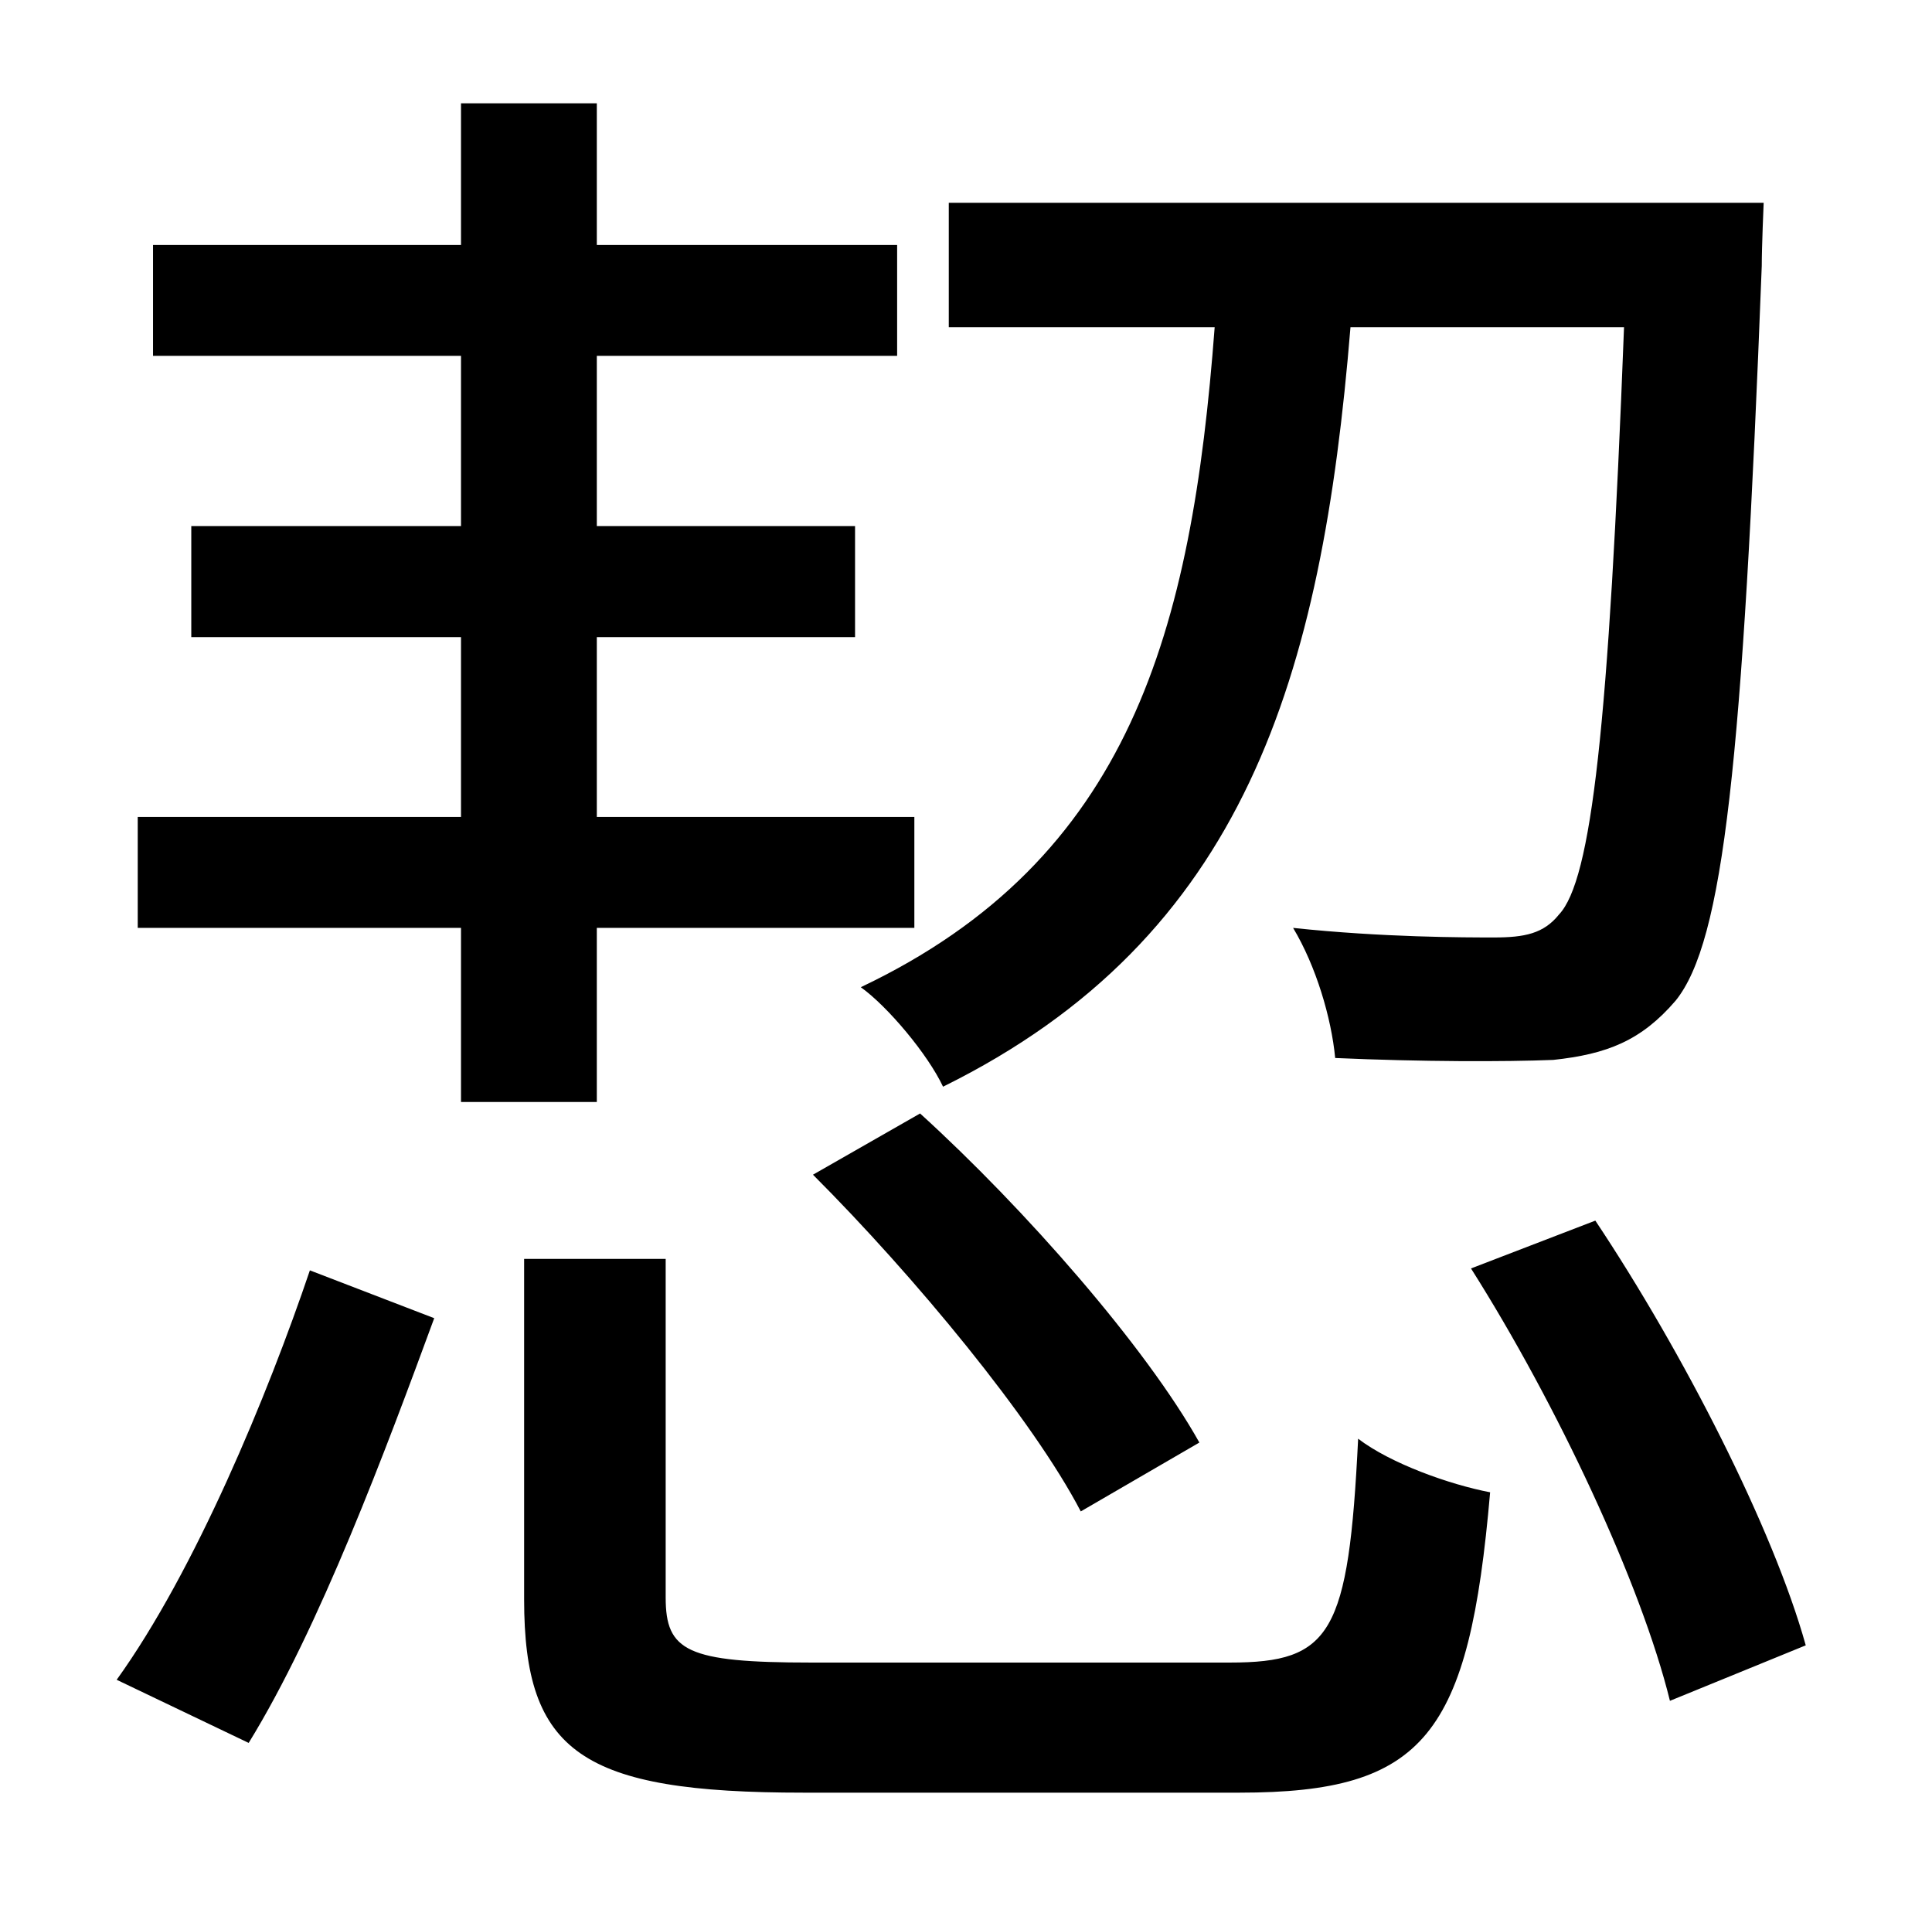 <?xml version="1.0" standalone="no"?>
<!DOCTYPE svg PUBLIC "-//W3C//DTD SVG 1.1//EN" "http://www.w3.org/Graphics/SVG/1.1/DTD/svg11.dtd" >
<svg xmlns="http://www.w3.org/2000/svg" xmlns:xlink="http://www.w3.org/1999/xlink" version="1.1" viewBox="-10 0 1010 1000">
   <path fill="currentColor"
d="M839 171h-143c-15 183 -55 319 -213 397c-8 -17 -29 -42 -43 -52c141 -67 173 -186 185 -345h-139v-65h426s-1 23 -1 33c-10 260 -20 353 -45 384c-18 21 -36 28 -64 31c-25 1 -69 1 -114 -1c-2 -21 -10 -48 -22 -68c47 5 90 5 105 5c16 0 26 -2 34 -12
c17 -18 26 -98 34 -307zM415 614l56 -32c55 50 118 122 146 172l-62 36c-25 -48 -87 -123 -140 -176zM120 911l-69 -33c41 -57 79 -149 101 -214l65 25c-25 68 -60 162 -97 222zM302 576h-71v-91h-169v-58h169v-94h-141v-58h141v-89h-161v-58h161v-74h71v74h157v58h-157v89
h135v58h-135v94h166v58h-166v91zM414 869h219c53 0 62 -15 67 -117c17 13 48 24 69 28c-11 127 -34 157 -131 157h-228c-116 0 -146 -21 -146 -101v-178h74v177c0 28 11 34 76 34zM759 663l65 -25c46 69 93 161 110 222l-71 29c-15 -61 -59 -155 -104 -226z" />
</svg>
